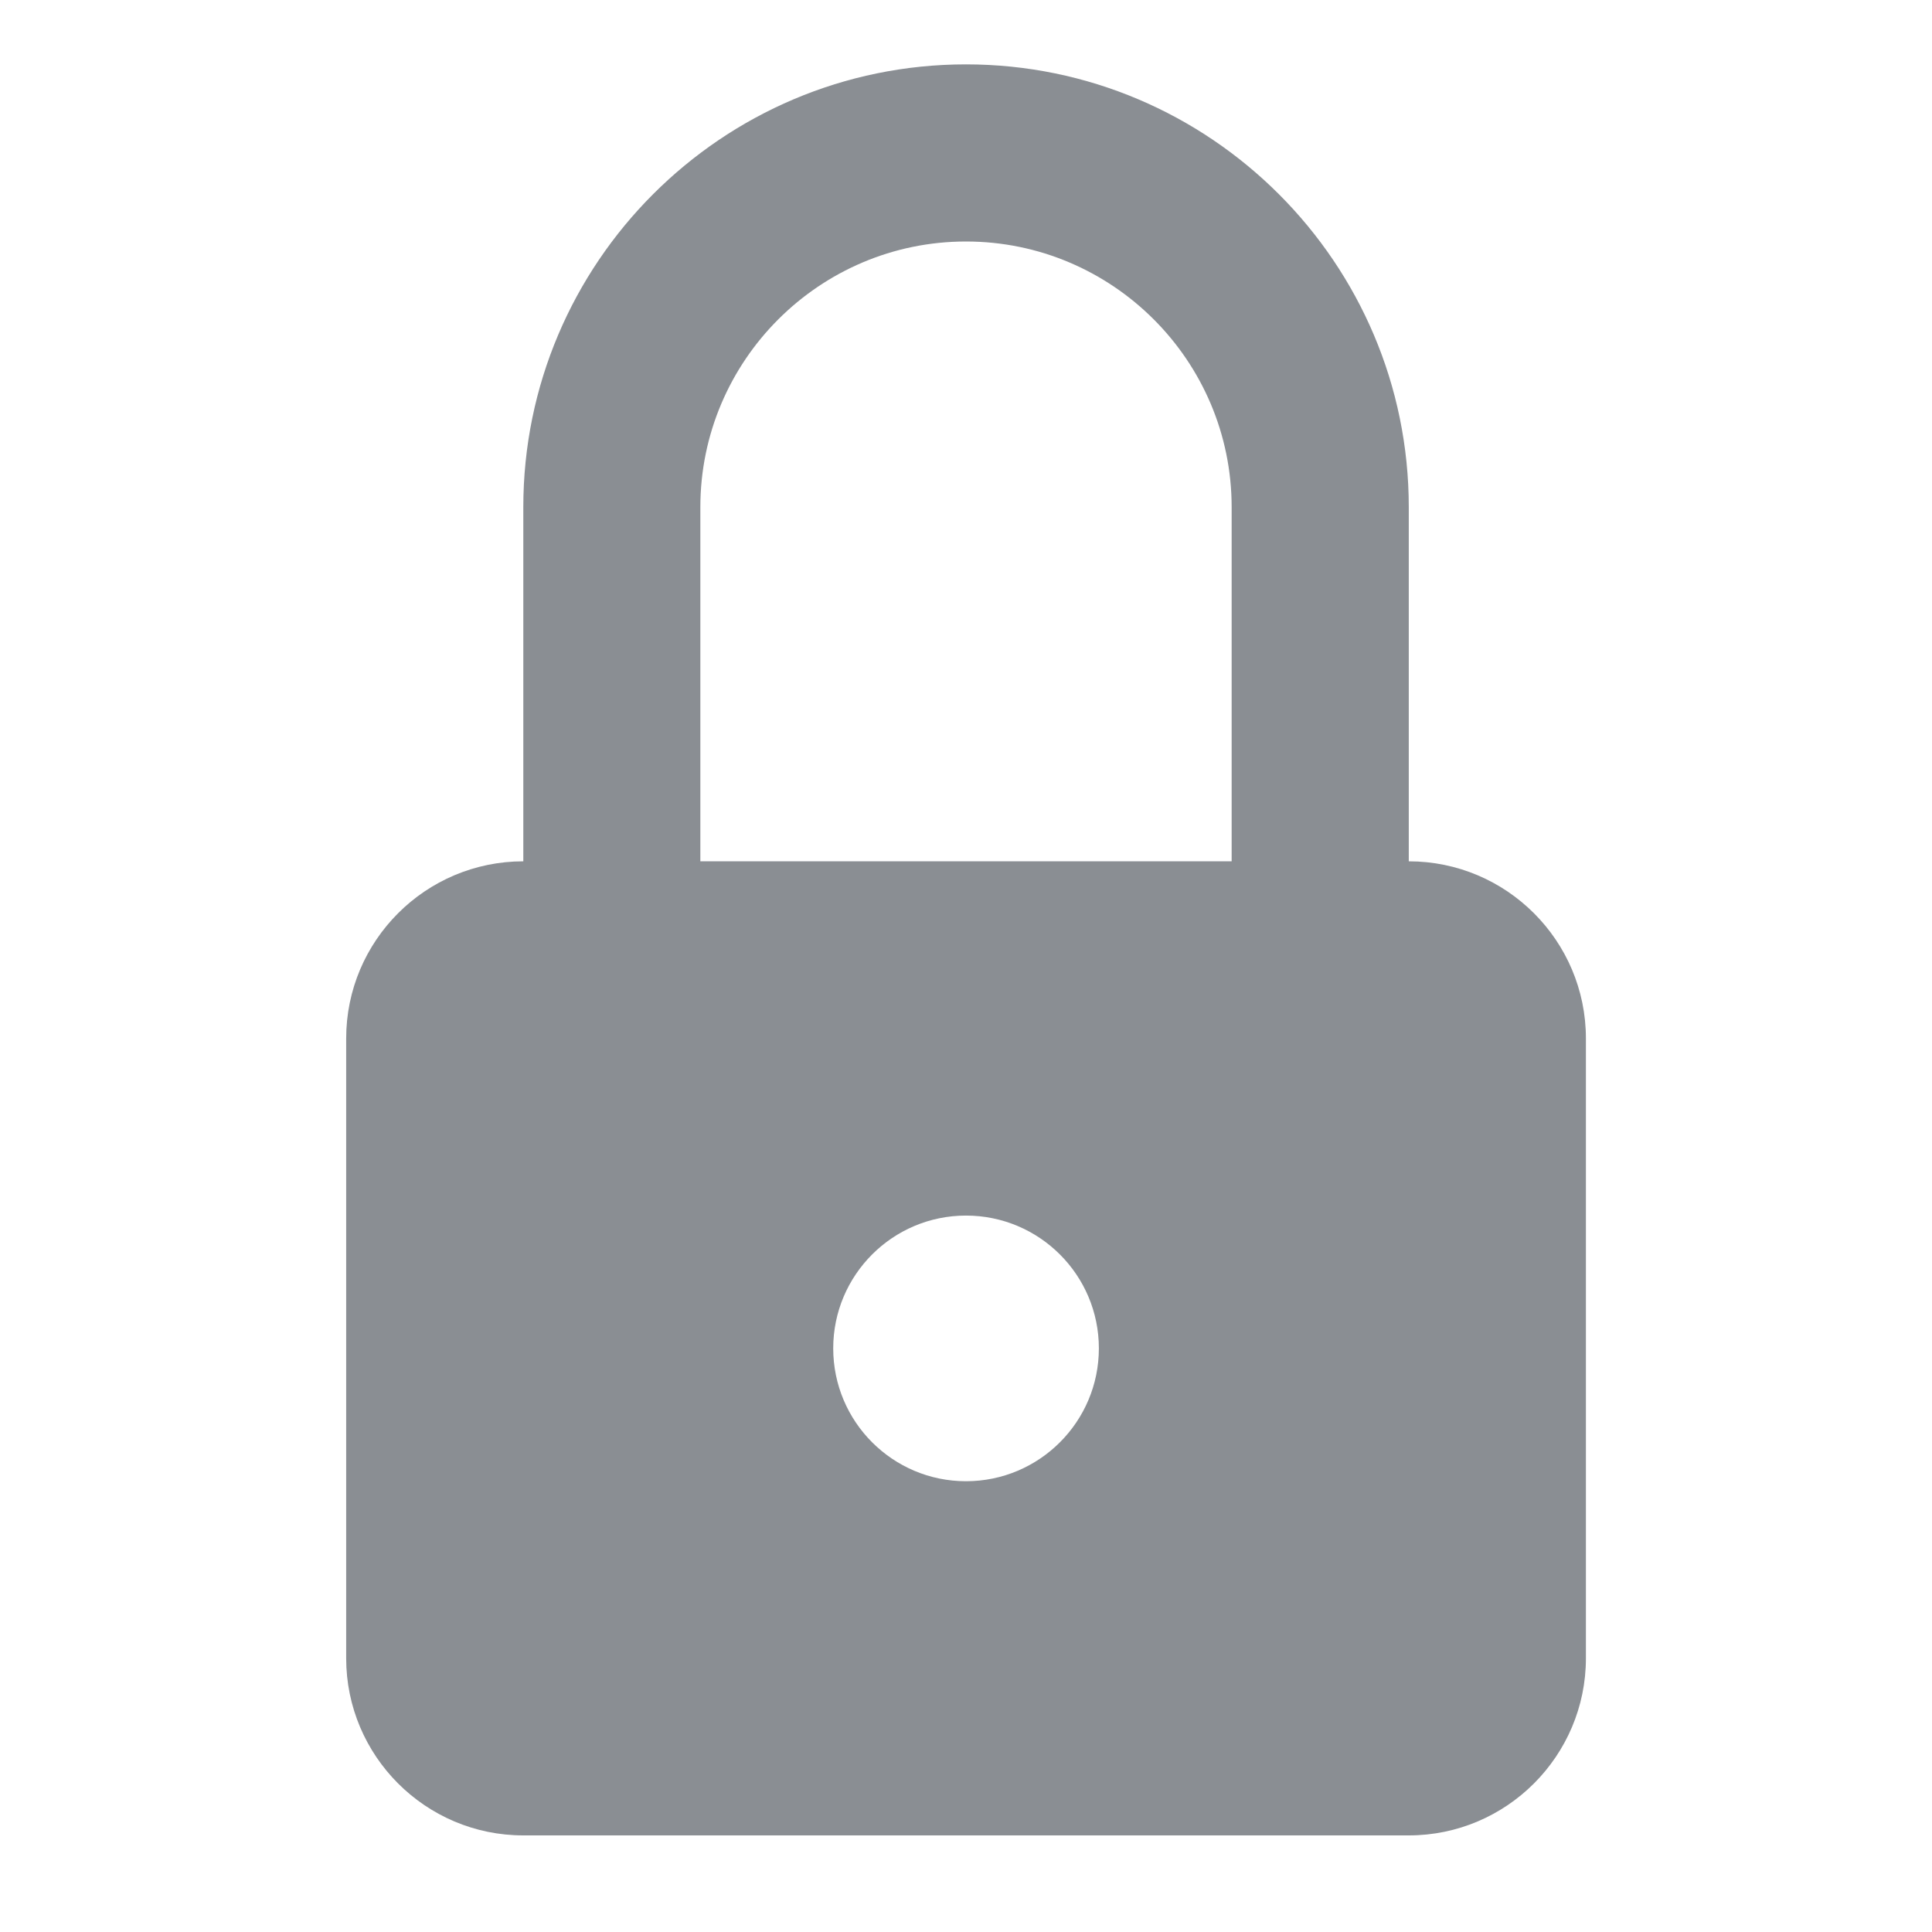<svg width="22" height="22" viewBox="0 0 22 22" fill="none" xmlns="http://www.w3.org/2000/svg">
<path d="M16.042 9.808V5.775C16.042 2.995 13.779 0.733 11 0.733C8.219 0.733 5.959 2.995 5.959 5.775V9.808C4.846 9.808 3.942 10.712 3.942 11.825V18.883C3.942 19.995 4.846 20.9 5.959 20.9H16.042C17.154 20.9 18.059 19.995 18.059 18.883V11.825C18.059 10.712 17.154 9.808 16.042 9.808ZM11 16.867C10.165 16.867 9.488 16.189 9.488 15.354C9.488 14.519 10.165 13.842 11 13.842C11.835 13.842 12.513 14.519 12.513 15.354C12.513 16.189 11.835 16.867 11 16.867ZM14.025 9.808H7.975V5.775C7.975 4.107 9.332 2.75 11 2.75C12.668 2.75 14.025 4.107 14.025 5.775V9.808Z" fill="#8A8E93"/>
</svg>
